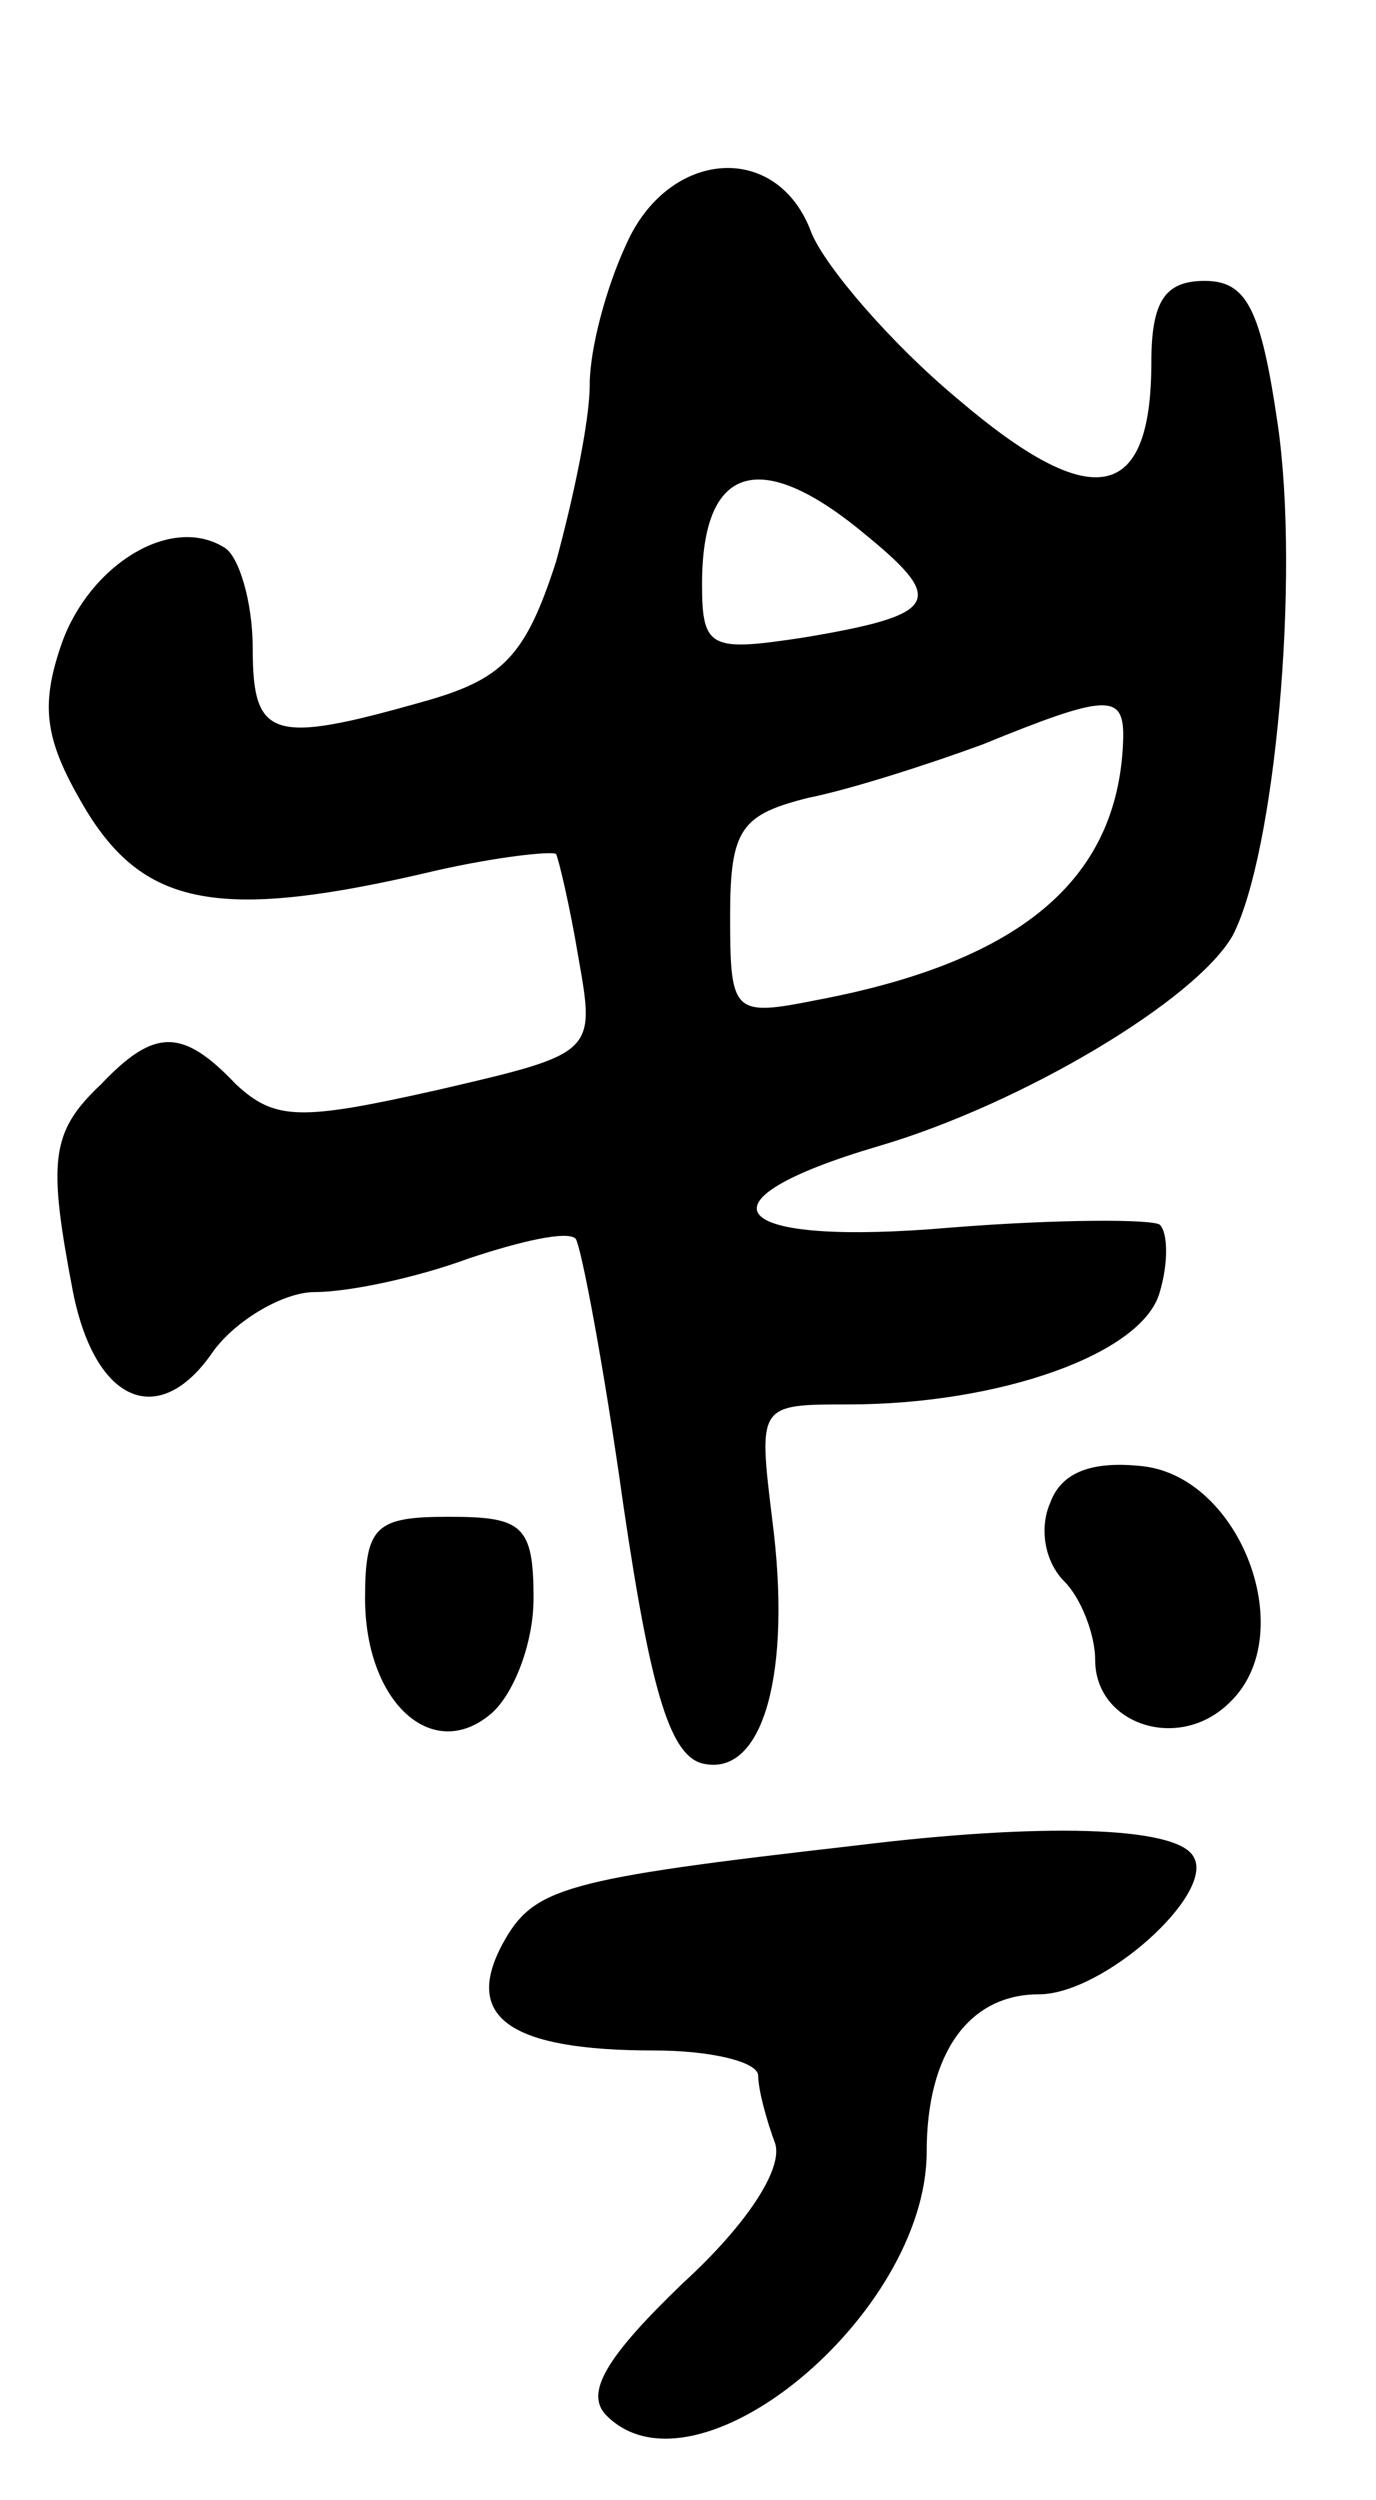 <svg version="1.0" xmlns="http://www.w3.org/2000/svg"
 width="49pt" height="89pt" viewBox="0 0 49 89"
 preserveAspectRatio="xMidYMid meet">
<g transform="translate(0,89) scale(0.1,-0.1)"
fill="#000000" stroke="none">
<path d="M223 803 c-7 -15 -13 -37 -13 -50 0 -13 -6 -41 -12 -63 -11 -34 -19
-42 -48 -50 -53 -15 -60 -13 -60 19 0 17 -5 33 -10 36 -19 12 -48 -6 -58 -34
-8 -23 -6 -35 9 -60 21 -34 48 -39 124 -21 22 5 41 7 43 6 1 -2 5 -19 8 -37 6
-34 6 -34 -50 -47 -49 -11 -58 -11 -72 2 -19 20 -29 20 -48 0 -18 -17 -19 -27
-10 -74 8 -40 31 -49 50 -21 8 11 25 21 36 21 12 0 36 5 55 12 18 6 35 10 38
7 2 -3 10 -45 17 -95 10 -68 17 -90 29 -92 21 -4 31 33 24 87 -5 41 -5 41 27
41 54 0 105 18 111 40 3 10 3 21 0 24 -3 2 -36 2 -74 -1 -80 -7 -94 9 -26 29
51 15 113 52 126 75 15 29 24 127 16 182 -6 41 -11 51 -26 51 -14 0 -19 -7
-19 -29 0 -50 -21 -54 -69 -13 -24 20 -47 47 -52 59 -12 33 -51 30 -66 -4z
m86 -104 c28 -23 25 -28 -23 -36 -33 -5 -36 -4 -36 19 0 43 21 49 59 17z m91
-71 c-1 -50 -35 -80 -109 -94 -30 -6 -31 -5 -31 30 0 31 4 36 28 42 15 3 43
12 62 19 44 18 50 18 50 3z"/>
<path d="M374 355 c-4 -9 -2 -21 5 -28 6 -6 11 -19 11 -28 0 -23 30 -33 48
-15 25 24 4 80 -31 84 -18 2 -29 -2 -33 -13z"/>
<path d="M130 321 c0 -37 24 -59 45 -41 8 7 15 25 15 41 0 26 -4 29 -30 29
-26 0 -30 -3 -30 -29z"/>
<path d="M305 233 c-105 -12 -115 -15 -126 -35 -14 -26 2 -38 54 -38 20 0 37
-4 37 -9 0 -5 3 -16 6 -24 3 -9 -10 -29 -33 -50 -27 -26 -35 -39 -27 -47 32
-32 114 36 114 94 0 35 15 56 40 56 23 0 63 36 55 49 -6 11 -55 12 -120 4z"/>
</g>
</svg>
